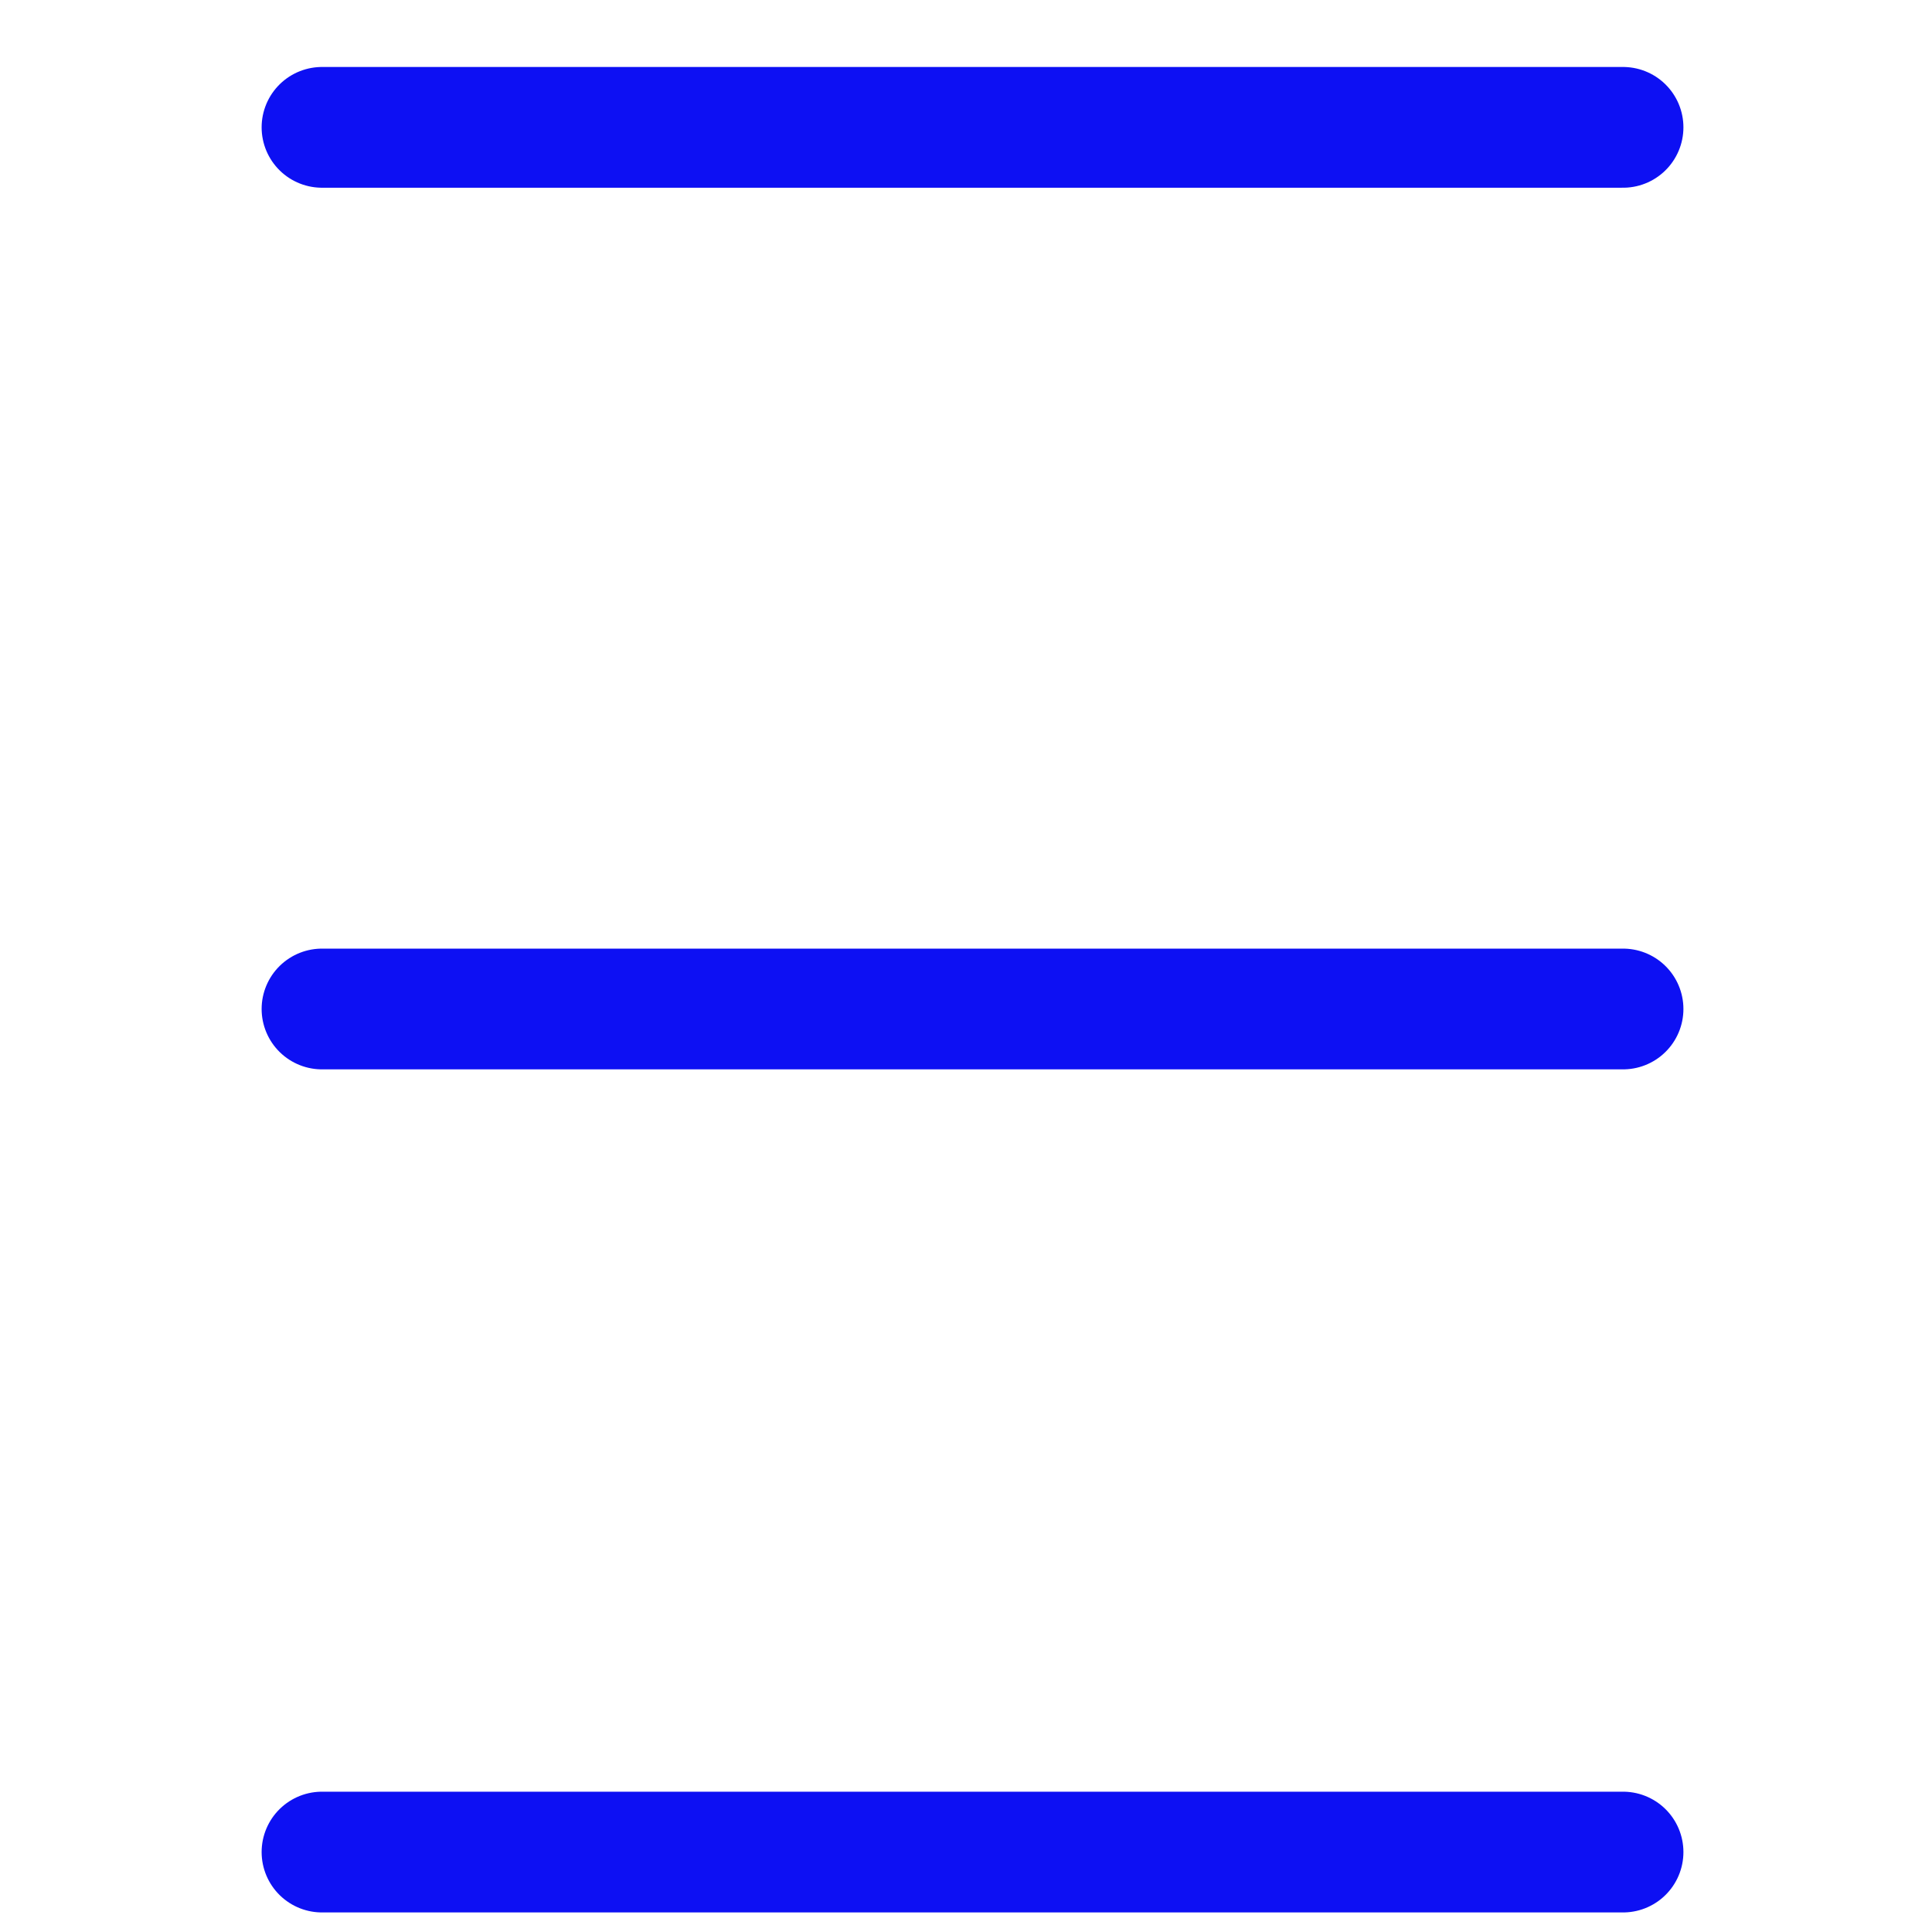 <!-- Generated by IcoMoon.io -->
<svg version="1.1" xmlns="http://www.w3.org/2000/svg" width="24" height="24" viewBox="0 0 24 24">
<title>menu</title>
<path fill="none" stroke="#0d10f3" stroke-width="1.5" stroke-miterlimit="4" stroke-linecap="round" stroke-linejoin="miter" d="M4 1.582h16.162"></path>
<path fill="none" stroke="#0d10f3" stroke-width="1.5" stroke-miterlimit="4" stroke-linecap="round" stroke-linejoin="miter" d="M4 12.534h16.162"></path>
<path fill="none" stroke="#0d10f3" stroke-width="1.5" stroke-miterlimit="4" stroke-linecap="round" stroke-linejoin="miter" d="M4 23.007h16.162"></path>
</svg>
